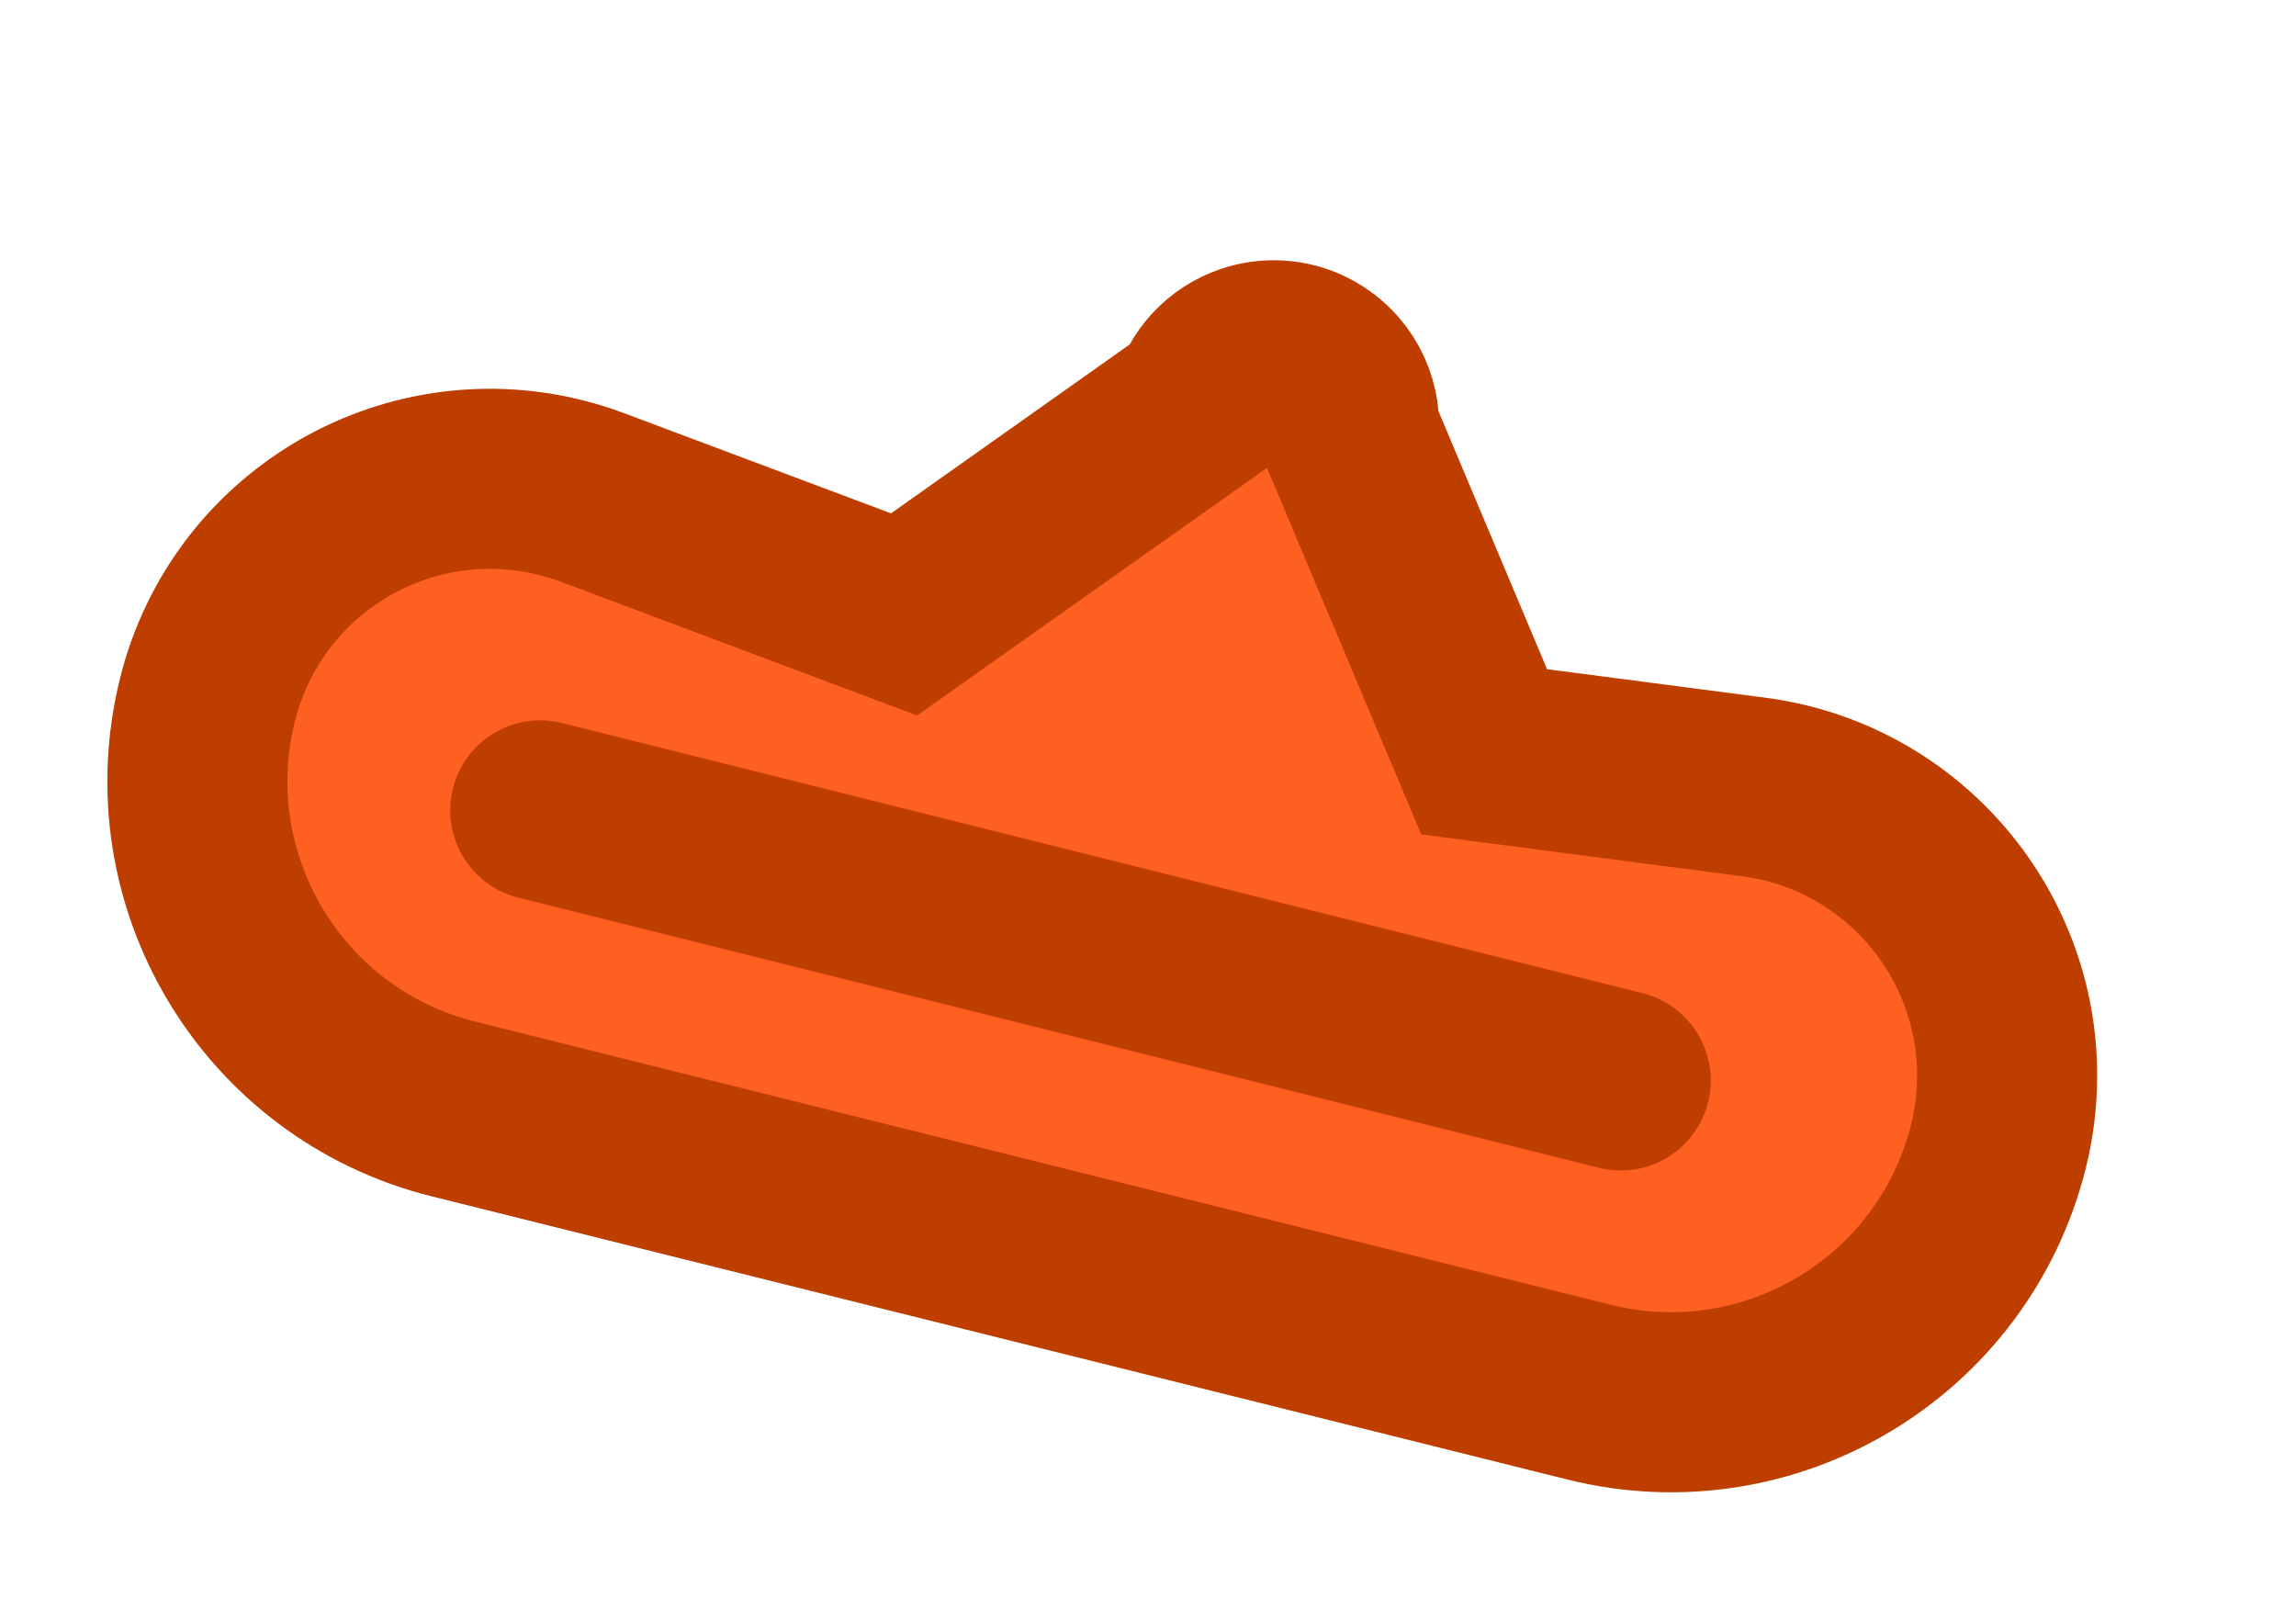 <?xml version="1.0" encoding="UTF-8"?>
<svg width="51px" height="36px" viewBox="0 0 51 36" version="1.1" xmlns="http://www.w3.org/2000/svg" xmlns:xlink="http://www.w3.org/1999/xlink">
    <title>mouth2</title>
    <g id="StartCallIllustration" stroke="none" stroke-width="1" fill="none" fill-rule="evenodd">
        <g id="mouth2" transform="translate(0.37, 0.202)" stroke="#BE3E00" stroke-width="4">
            <path d="M25.014,7.294 C25.387,7.083 25.84,7.013 26.286,7.136 C26.9,7.305 27.372,7.811 27.489,8.453 L27.489,8.453 L32.128,14.648 L38.124,13.958 C39.898,13.754 41.588,14.288 42.885,15.317 C44.182,16.346 45.086,17.87 45.29,19.645 C45.318,19.89 45.333,20.137 45.333,20.385 C45.333,22.456 44.493,24.331 43.136,25.688 C41.779,27.045 39.904,27.885 37.833,27.885 L37.833,27.885 L11.833,27.885 C9.762,27.885 7.887,27.045 6.529,25.688 C5.172,24.331 4.333,22.456 4.333,20.385 C4.333,18.598 5.057,16.981 6.227,15.81 C7.398,14.64 9.015,13.916 10.802,13.916 C11.049,13.916 11.296,13.93 11.542,13.958 L11.542,13.958 L18.888,14.804 L24.168,8.669 C24.204,8.052 24.545,7.561 25.014,7.294 Z" id="Combined-Shape" fill="#FE6022" transform="translate(24.833, 17.48) rotate(14) translate(-24.833, -17.48) "></path>
            <line x1="11.63" y1="17.798" x2="35.63" y2="23.798" id="Path-12" stroke-linecap="round" stroke-linejoin="round"></line>
        </g>
    </g>
</svg>